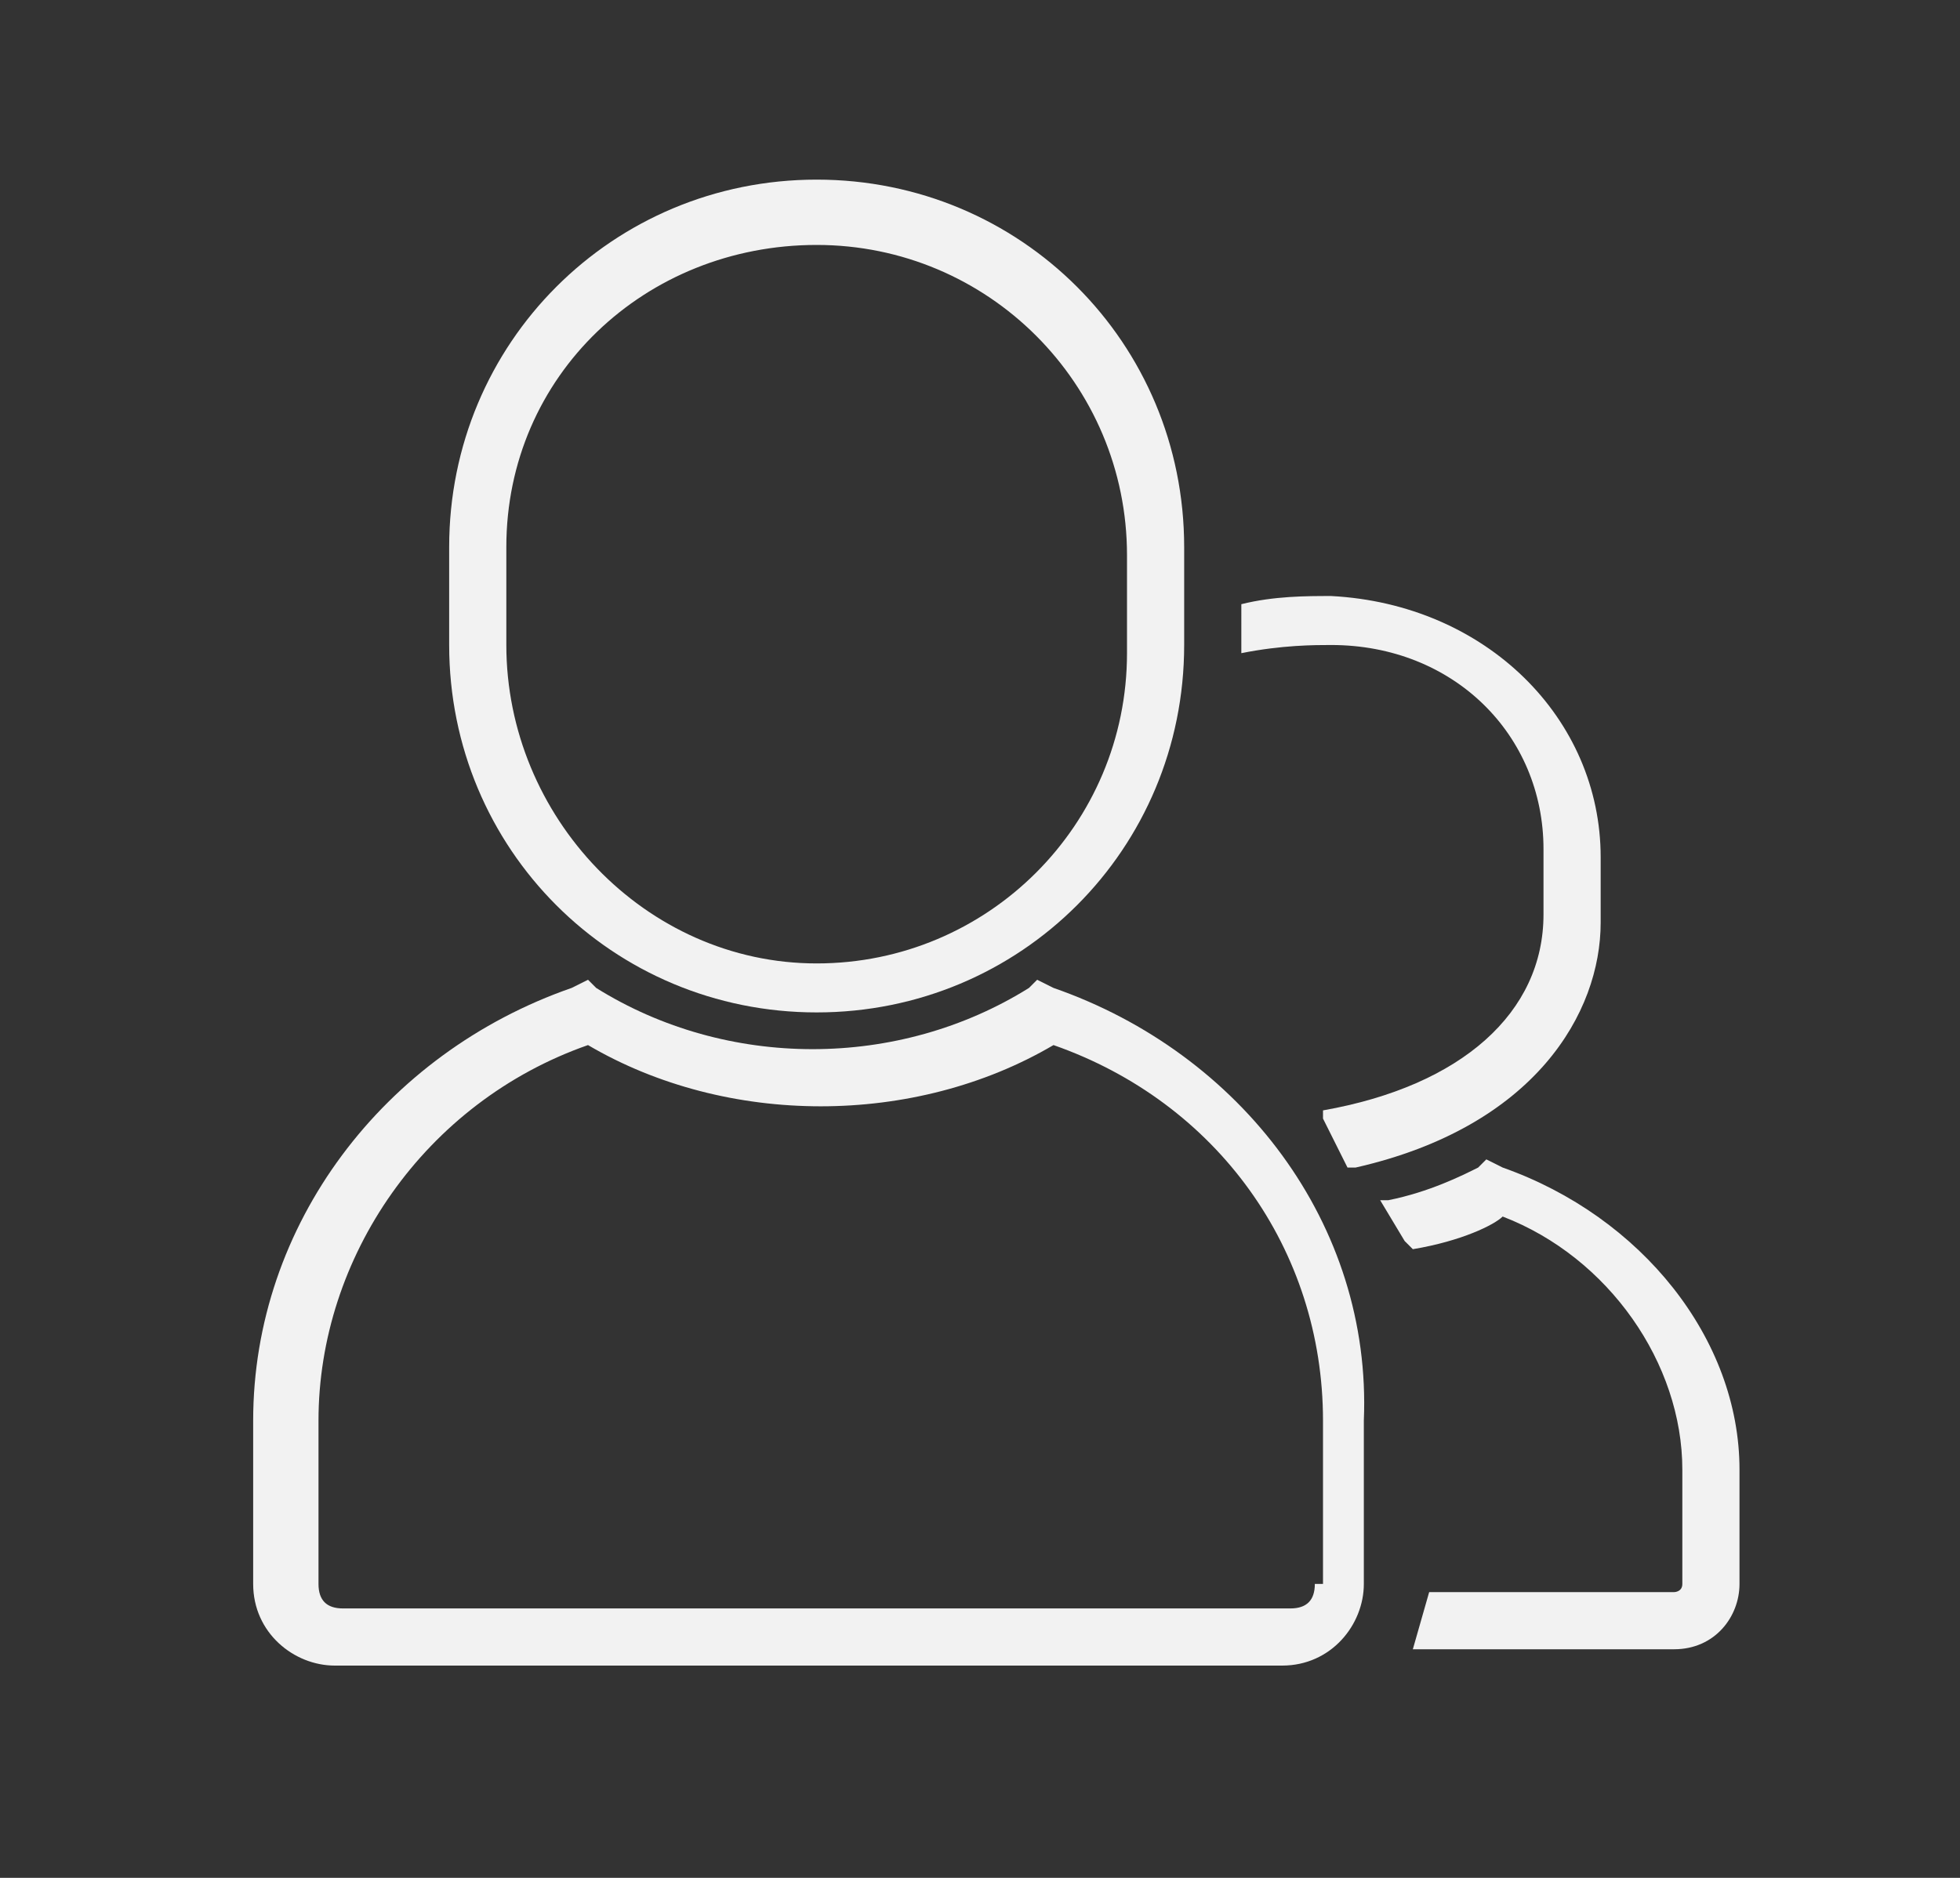 <?xml version="1.0" encoding="utf-8"?>
<!-- Generator: Adobe Illustrator 21.0.0, SVG Export Plug-In . SVG Version: 6.00 Build 0)  -->
<svg version="1.1" id="Layer_1" xmlns="http://www.w3.org/2000/svg" xmlns:xlink="http://www.w3.org/1999/xlink" x="0px" y="0px"
	 viewBox="0 0 24 23" style="enable-background:new 0 0 24 23;" xml:space="preserve">
<rect x="0" y="0" width="24" height="23" fill="#333333" stroke="none"/>
<style type="text/css">
	.st0{fill:#F2F2F2;}
</style>
<g>
	<path class="st0" d="M12.9,12.1L12.7,12l-0.1,0.1c-1.6,1-3.7,1-5.3,0L7.2,12L7,12.1c-2.3,0.8-3.9,2.9-3.9,5.3v2c0,0.6,0.5,1,1,1
		h11.6c0.6,0,1-0.5,1-1v-2C16.8,15,15.2,12.9,12.9,12.1z M16.1,19.4c0,0.2-0.1,0.3-0.3,0.3H4.2c-0.2,0-0.3-0.1-0.3-0.3v-2
		c0-2,1.3-3.9,3.3-4.6c1.7,1,4,1,5.7,0c2,0.7,3.3,2.5,3.3,4.6V19.4z"/>
	<path class="st0" d="M10,12.4c2.5,0,4.5-2,4.5-4.5V6.7c0-2.5-2-4.5-4.5-4.5c-2.5,0-4.5,2-4.5,4.5v1.2C5.5,10.4,7.5,12.4,10,12.4z
		 M6.2,6.7C6.2,4.6,7.9,3,10,3s3.8,1.7,3.8,3.8v1.2c0,2.1-1.7,3.8-3.8,3.8S6.2,10,6.2,7.9V6.7z"/>
	<path class="st0" d="M18.4,14.3l-0.2-0.1l-0.1,0.1c-0.2,0.1-0.6,0.3-1.1,0.4l-0.1,0l0.3,0.5l0.1,0.1c0.6-0.1,1-0.3,1.1-0.4
		c1.3,0.5,2.2,1.8,2.2,3.1v1.4c0,0.1-0.1,0.1-0.1,0.1h-3l-0.2,0.7h3.2c0.5,0,0.8-0.4,0.8-0.8v-1.4C21.3,16.4,20.1,14.9,18.4,14.3z"
		/>
	<path class="st0" d="M18.9,10.4v0.8c0,1.2-1,2.1-2.7,2.4l0,0.1l0.3,0.6l0.1,0c2.2-0.5,3-1.9,3-3v-0.8c0-1.7-1.4-3.1-3.3-3.2h0
		c-0.3,0-0.7,0-1.1,0.1V8c0.5-0.1,0.9-0.1,1.1-0.1C17.8,7.9,18.9,9,18.9,10.4z"/>
</g>
</svg>

